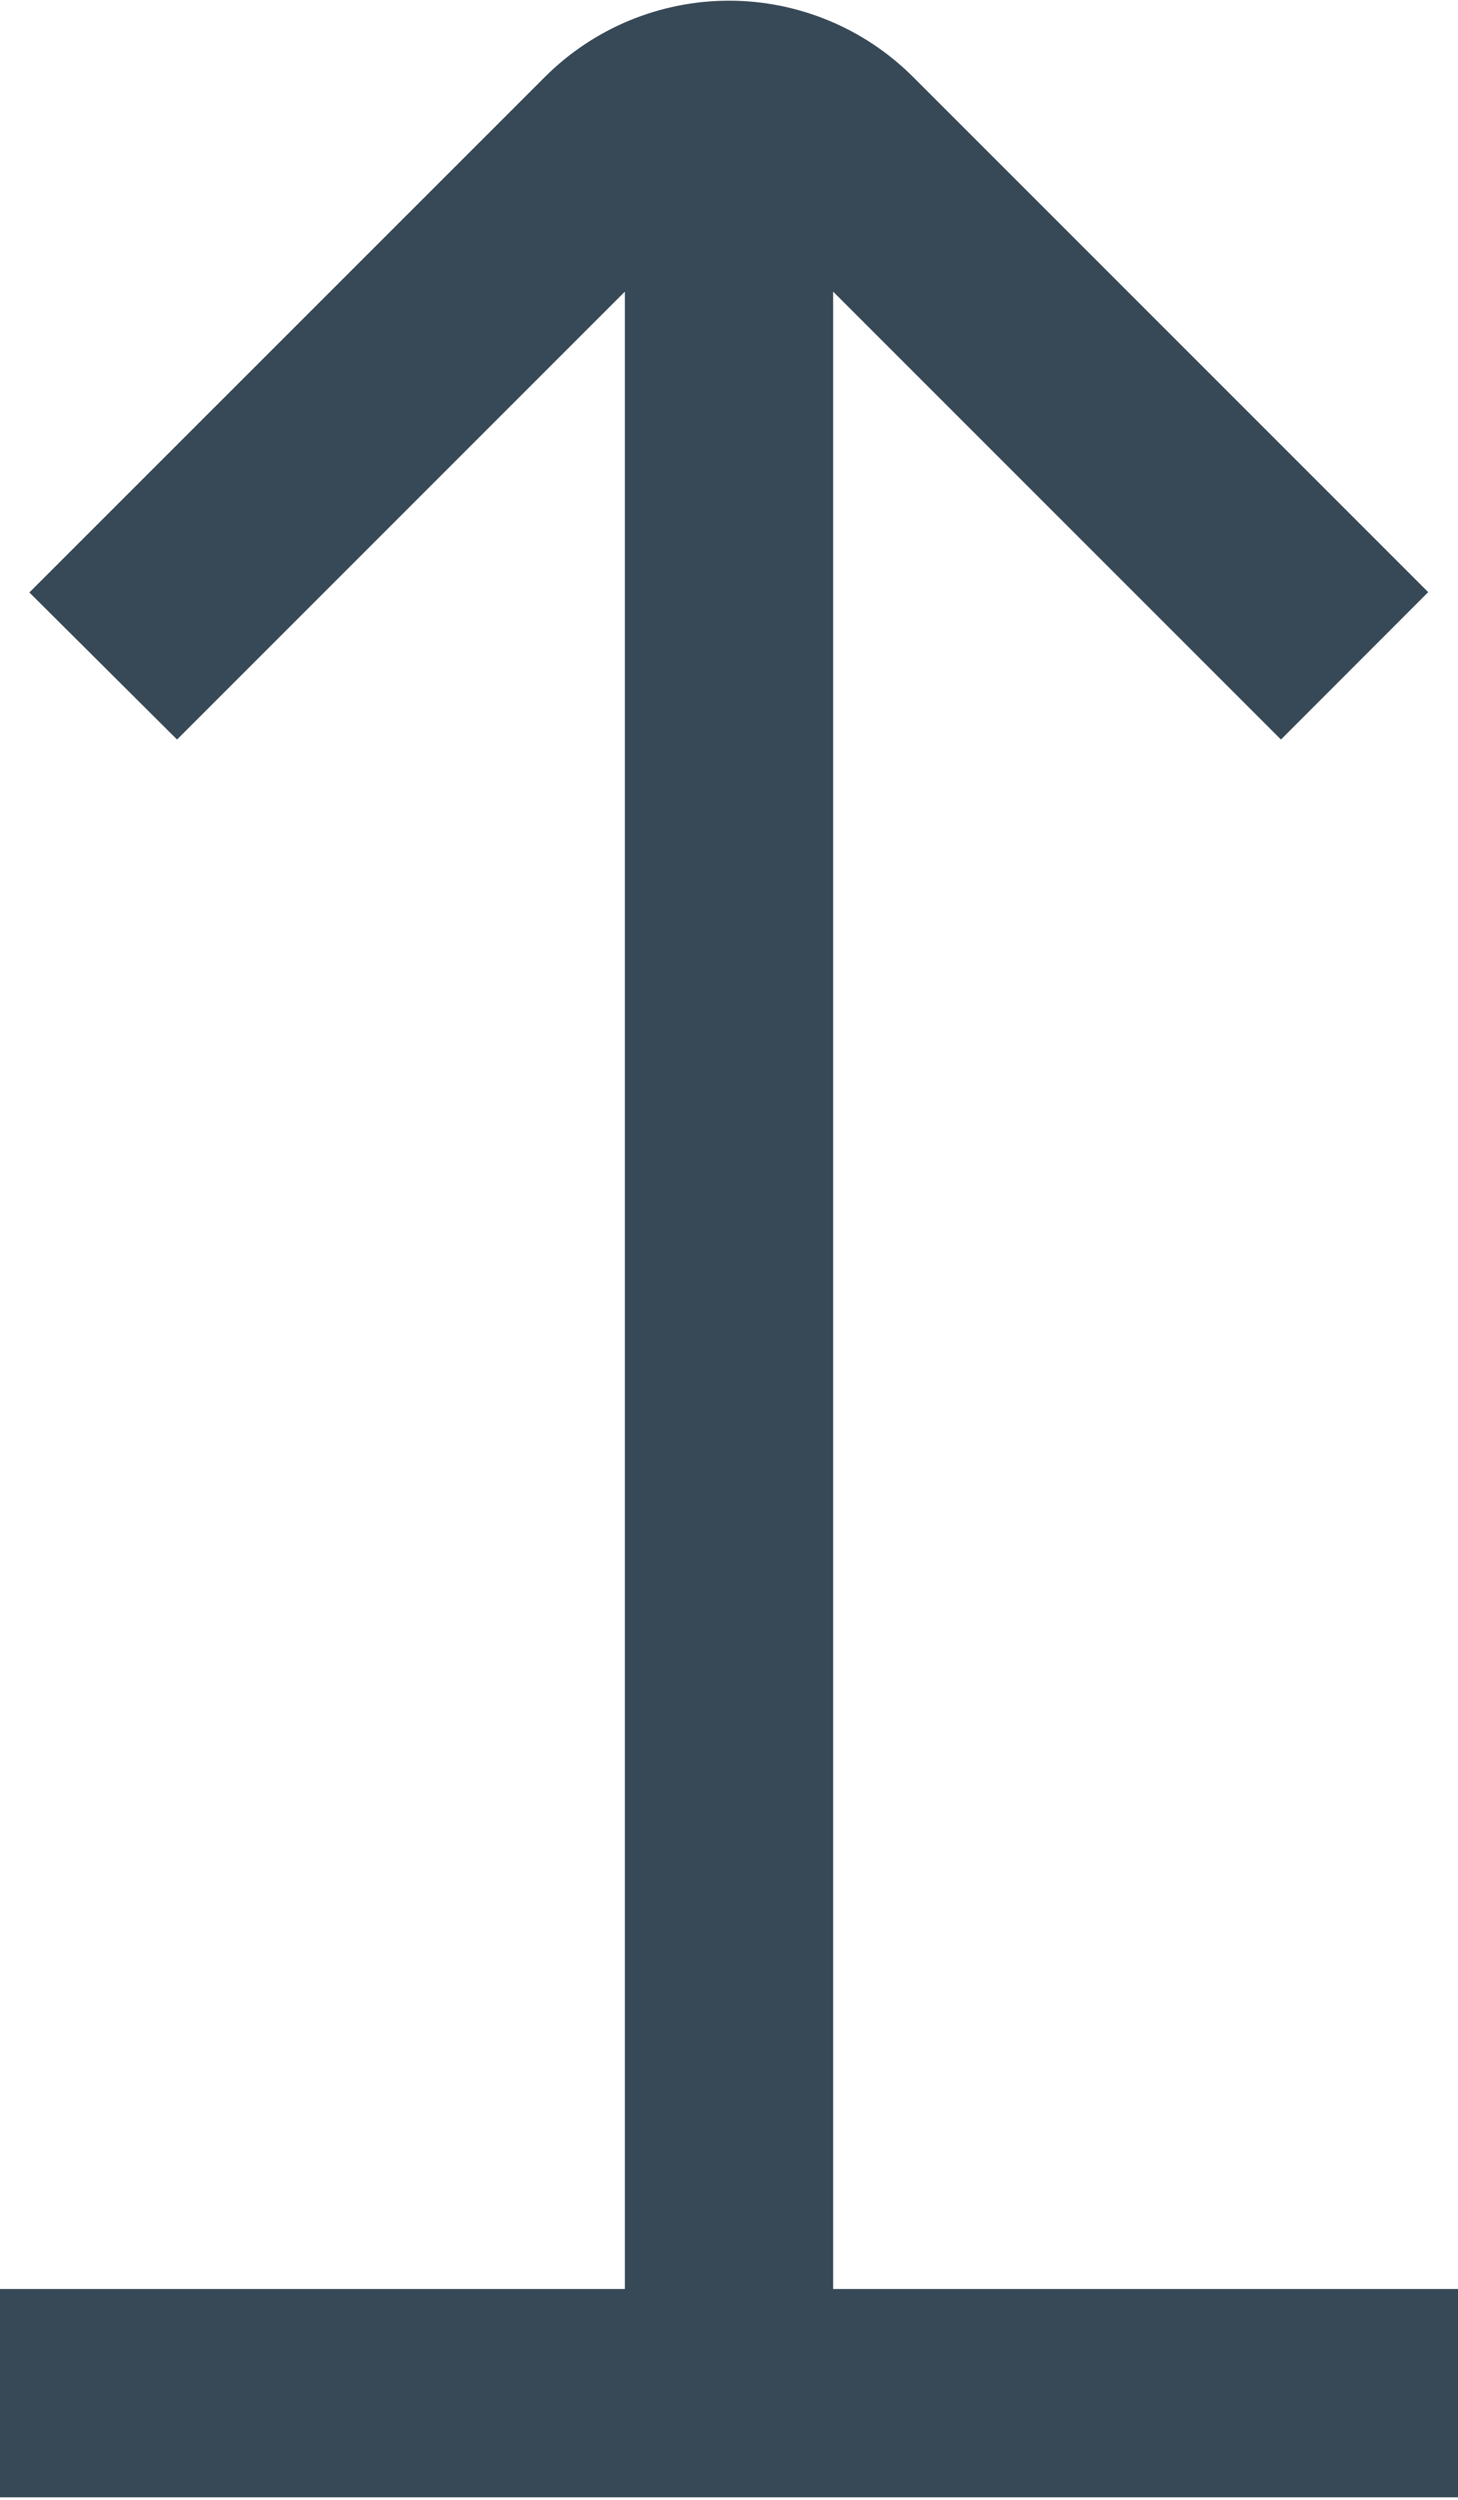<svg width="28" height="48" viewBox="0 0 28 48" fill="none" xmlns="http://www.w3.org/2000/svg" xmlns:xlink="http://www.w3.org/1999/xlink">
<path d="M16,43.952L16,5.6L24.6,14.2L27.428,11.37L17.536,1.478C17.072,1.014 16.52,0.645 15.914,0.394C15.307,0.143 14.657,0.013 14,0.013C13.343,0.013 12.693,0.143 12.086,0.394C11.48,0.645 10.928,1.014 10.464,1.478L0.564,11.376L3.4,14.2L12,5.6L12,43.952L0,43.952L0,47.952L28,47.952L28,43.952L16,43.952Z" fill="#374957"/>
</svg>
